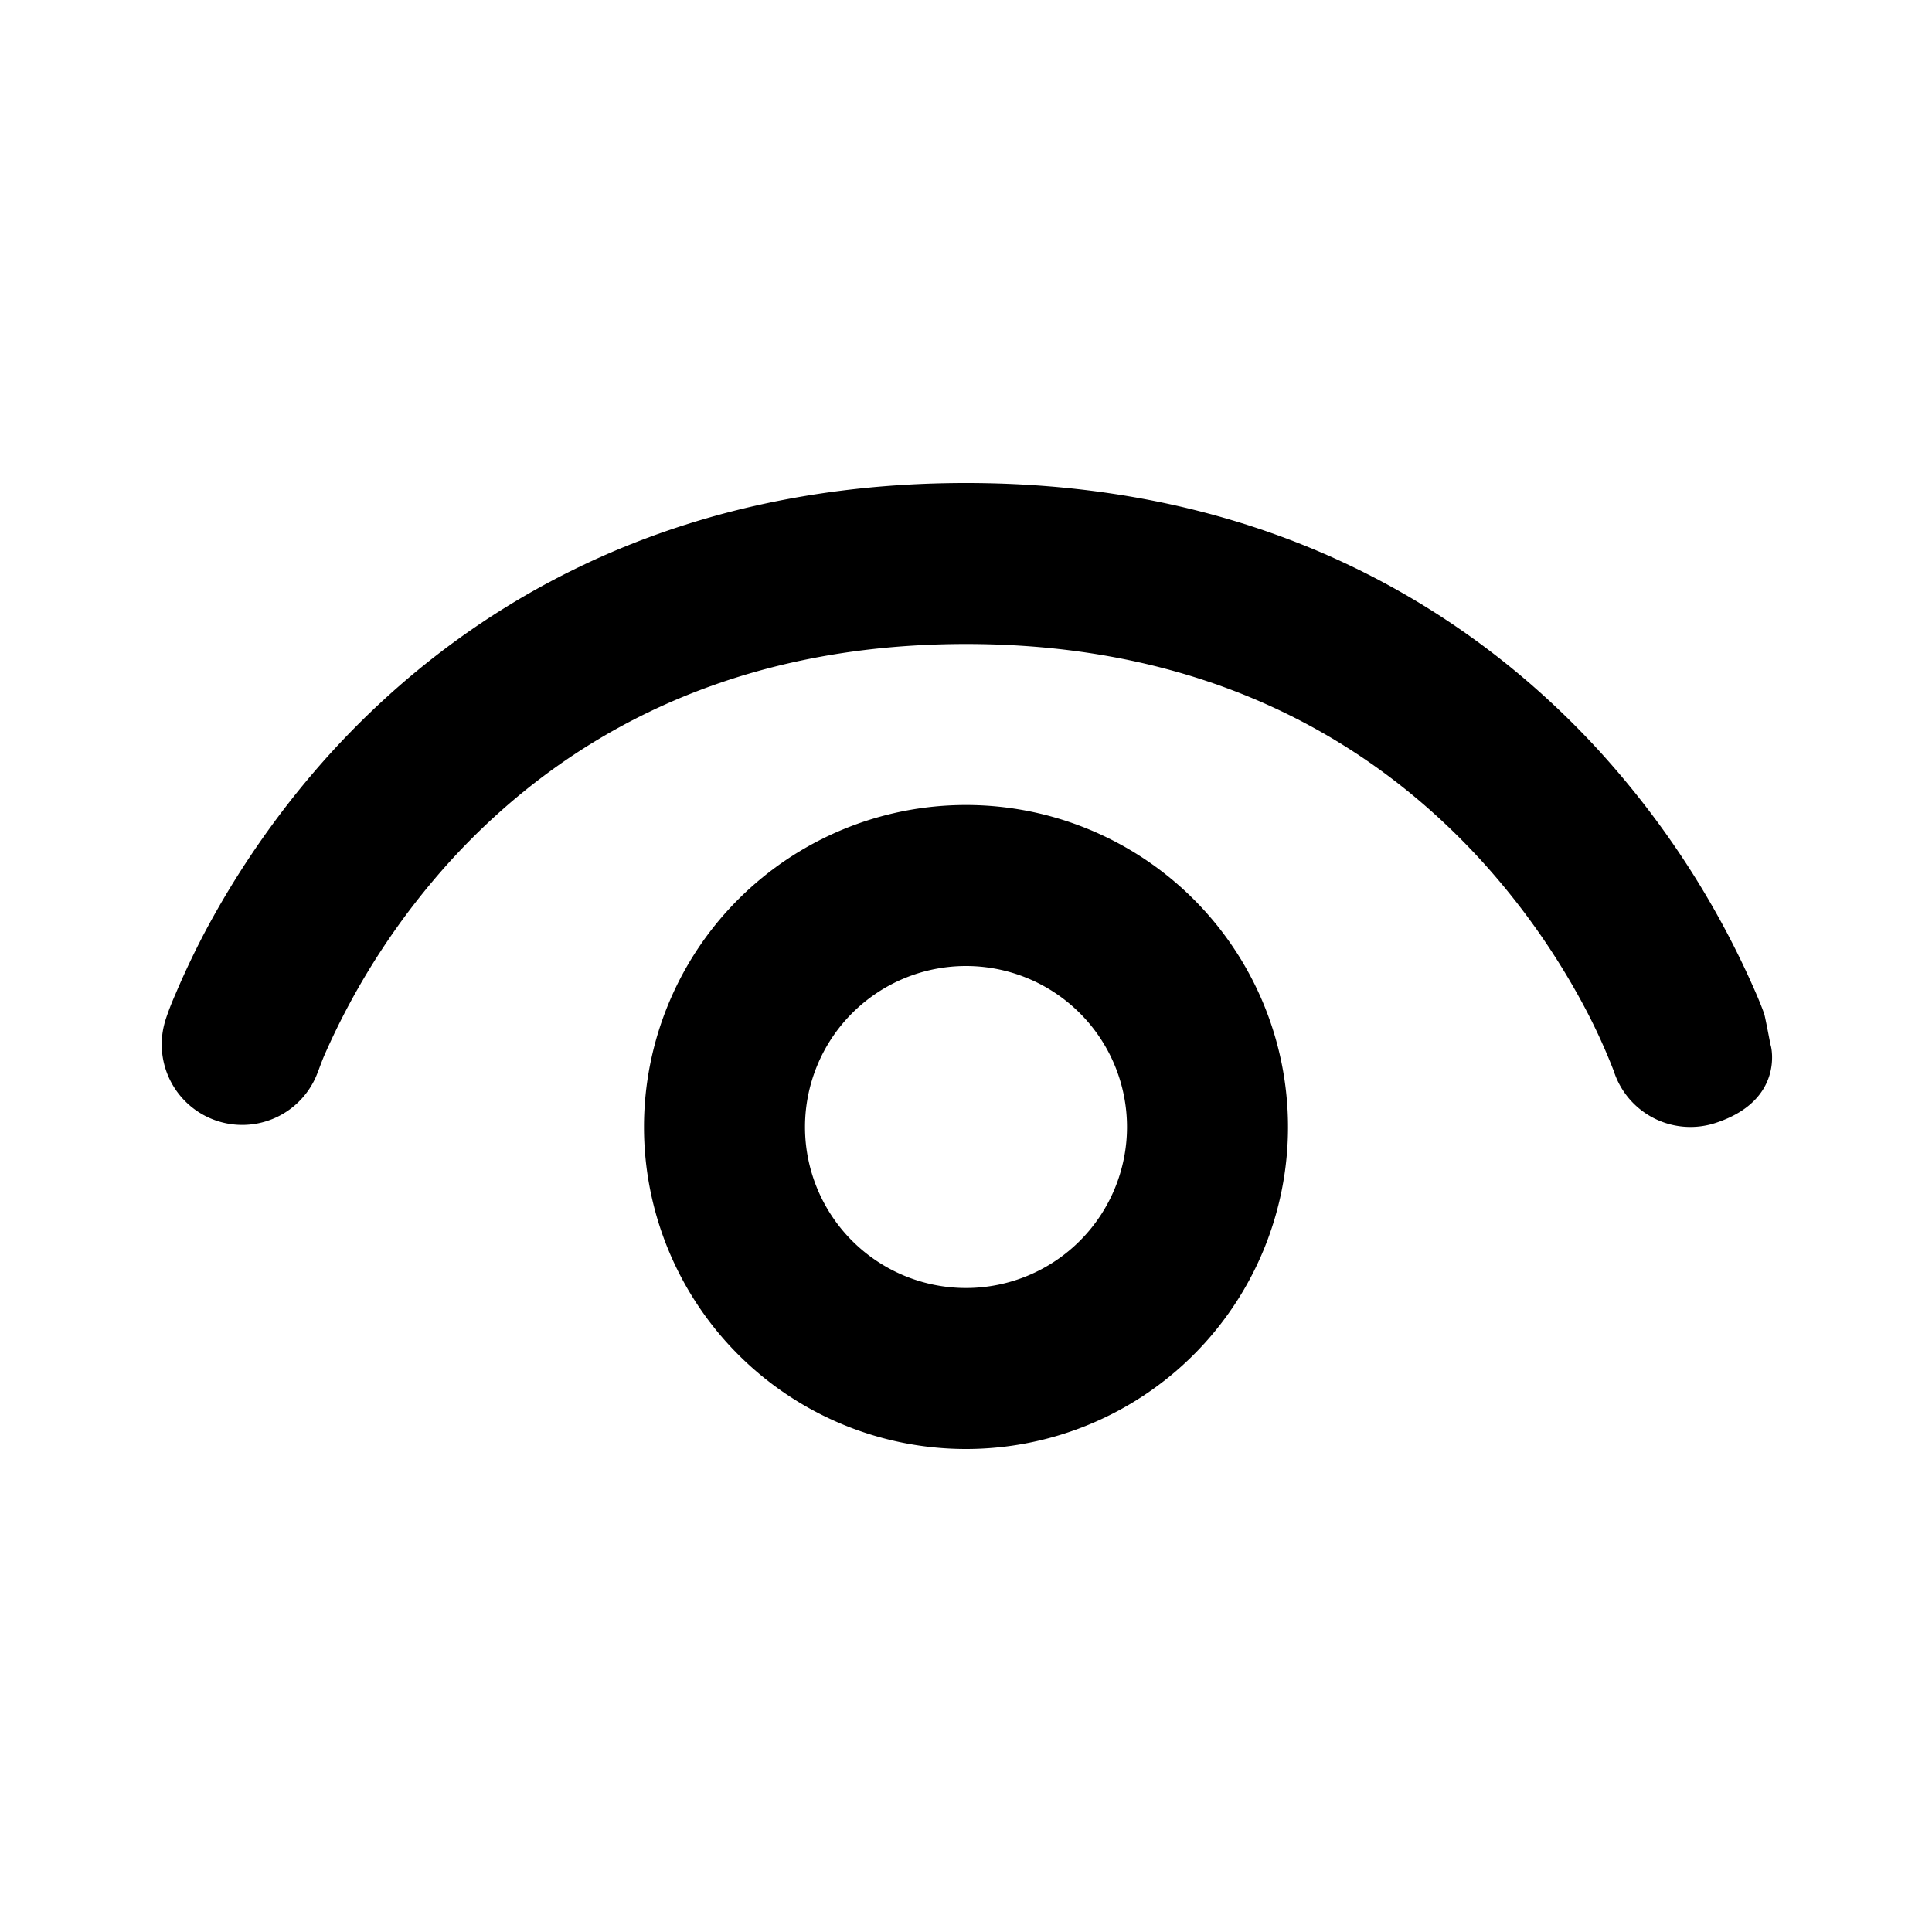 <svg xmlns="http://www.w3.org/2000/svg" xmlns:xlink="http://www.w3.org/1999/xlink" aria-hidden="true" role="img" class="iconify iconify--fluent" width="1em" height="1em" preserveAspectRatio="xMidYMid meet" viewBox="0 0 12 12"><g fill="none"><path d="M1.974 6.659a.5.5 0 0 1-.948-.317c-.01.03 0-.001 0-.001a1.661 1.661 0 0 1 .062-.162c.04-.095.099-.226.18-.381c.164-.31.422-.723.8-1.136C2.835 3.827 4.088 3 6 3c1.913 0 3.166.827 3.931 1.662a5.473 5.473 0 0 1 .98 1.517c.02.047.035.085.045.113c.004.008.014.06.024.11c.009.046.017.09.02.098c0 0 .084.333-.342.474a.5.5 0 0 1-.632-.314v-.003l-.007-.016a3.676 3.676 0 0 0-.172-.376a4.477 4.477 0 0 0-.653-.927C8.584 4.673 7.587 4 6 4s-2.584.673-3.194 1.338a4.477 4.477 0 0 0-.795 1.225a2.184 2.184 0 0 0-.03.078l-.007.018z" fill="currentColor"></path><path d="M6 5a2 2 0 1 0 0 4a2 2 0 0 0 0-4zM5 7a1 1 0 1 1 2 0a1 1 0 0 1-2 0z" fill="currentColor"></path></g></svg>